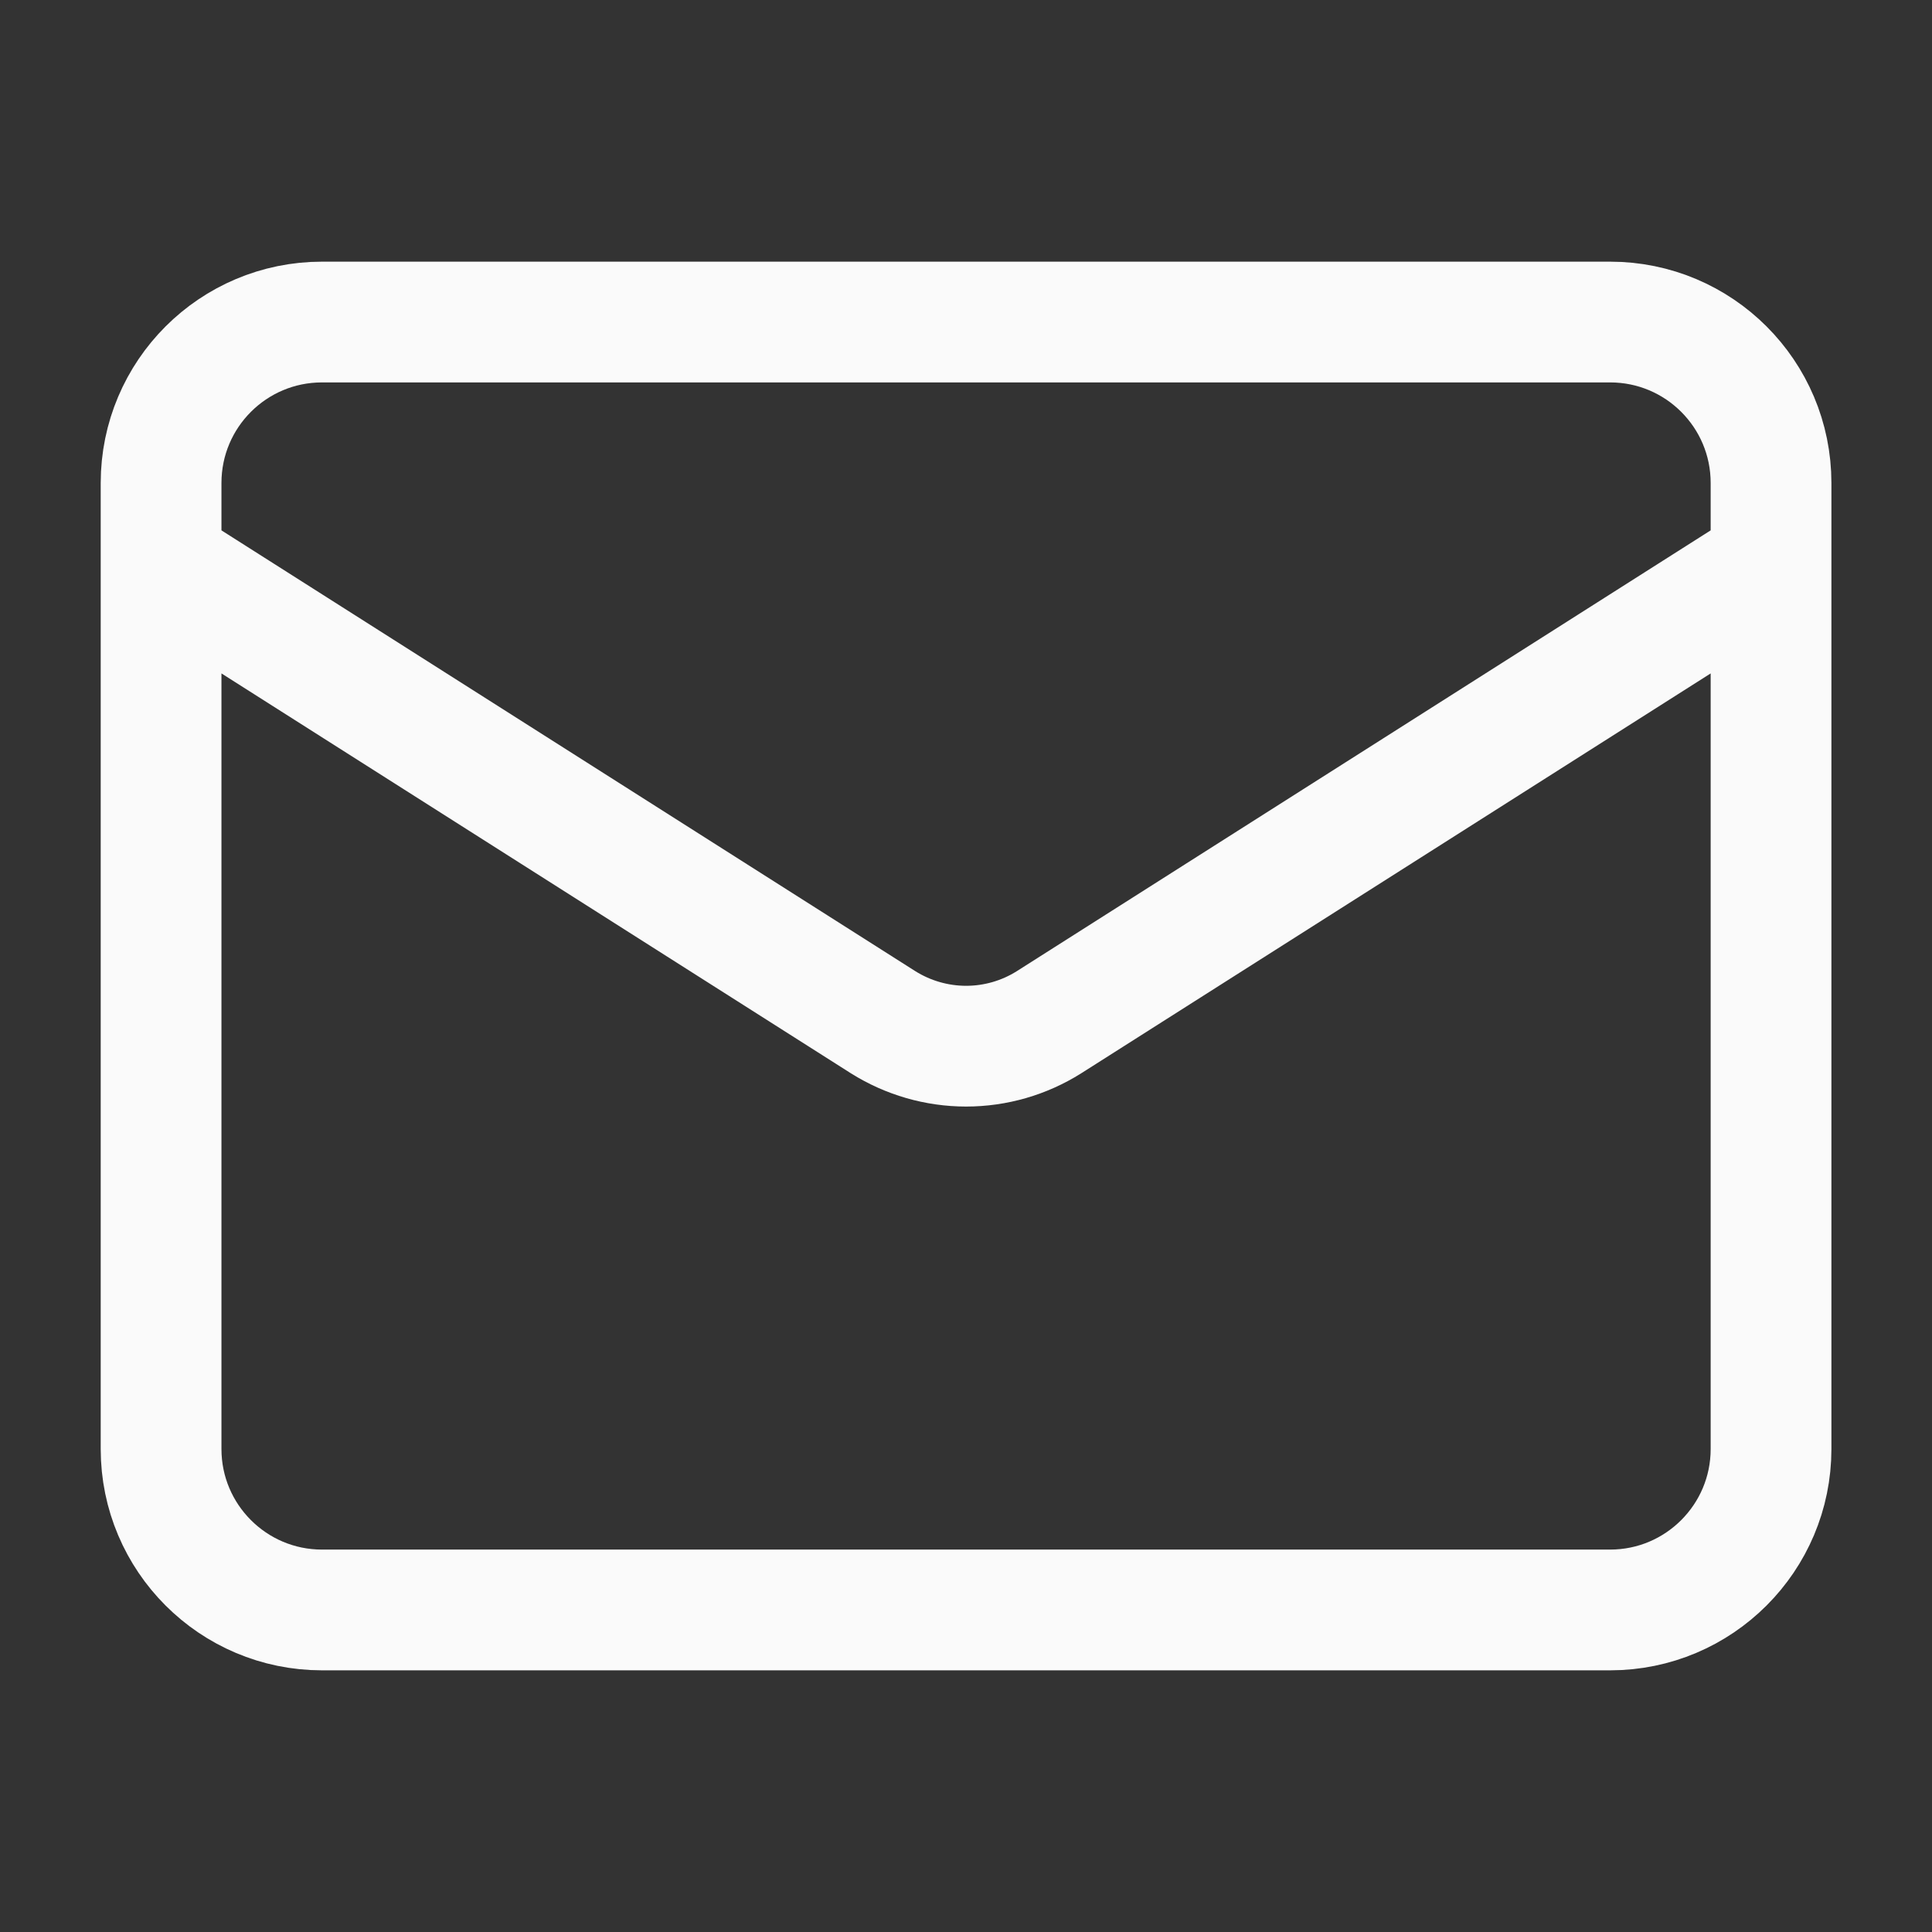 <svg width="16" height="16" viewBox="0 0 16 16" fill="none" xmlns="http://www.w3.org/2000/svg">
<rect x="0" y="0" width="16" height="16" fill="#333333" stroke="none"/>
<g id="Wifi icon">
<path id="Vector" d="M14.667 4.667L8.687 8.466C8.482 8.595 8.244 8.664 8.001 8.664C7.758 8.664 7.52 8.595 7.314 8.466L1.334 4.667M2.667 2.667H13.334C14.07 2.667 14.667 3.263 14.667 4V12C14.667 12.736 14.07 13.333 13.334 13.333H2.667C1.931 13.333 1.334 12.736 1.334 12V4C1.334 3.263 1.931 2.667 2.667 2.667Z" stroke="#FAFAFA" stroke-linecap="round" stroke-linejoin="round"/>
</g>
</svg>
